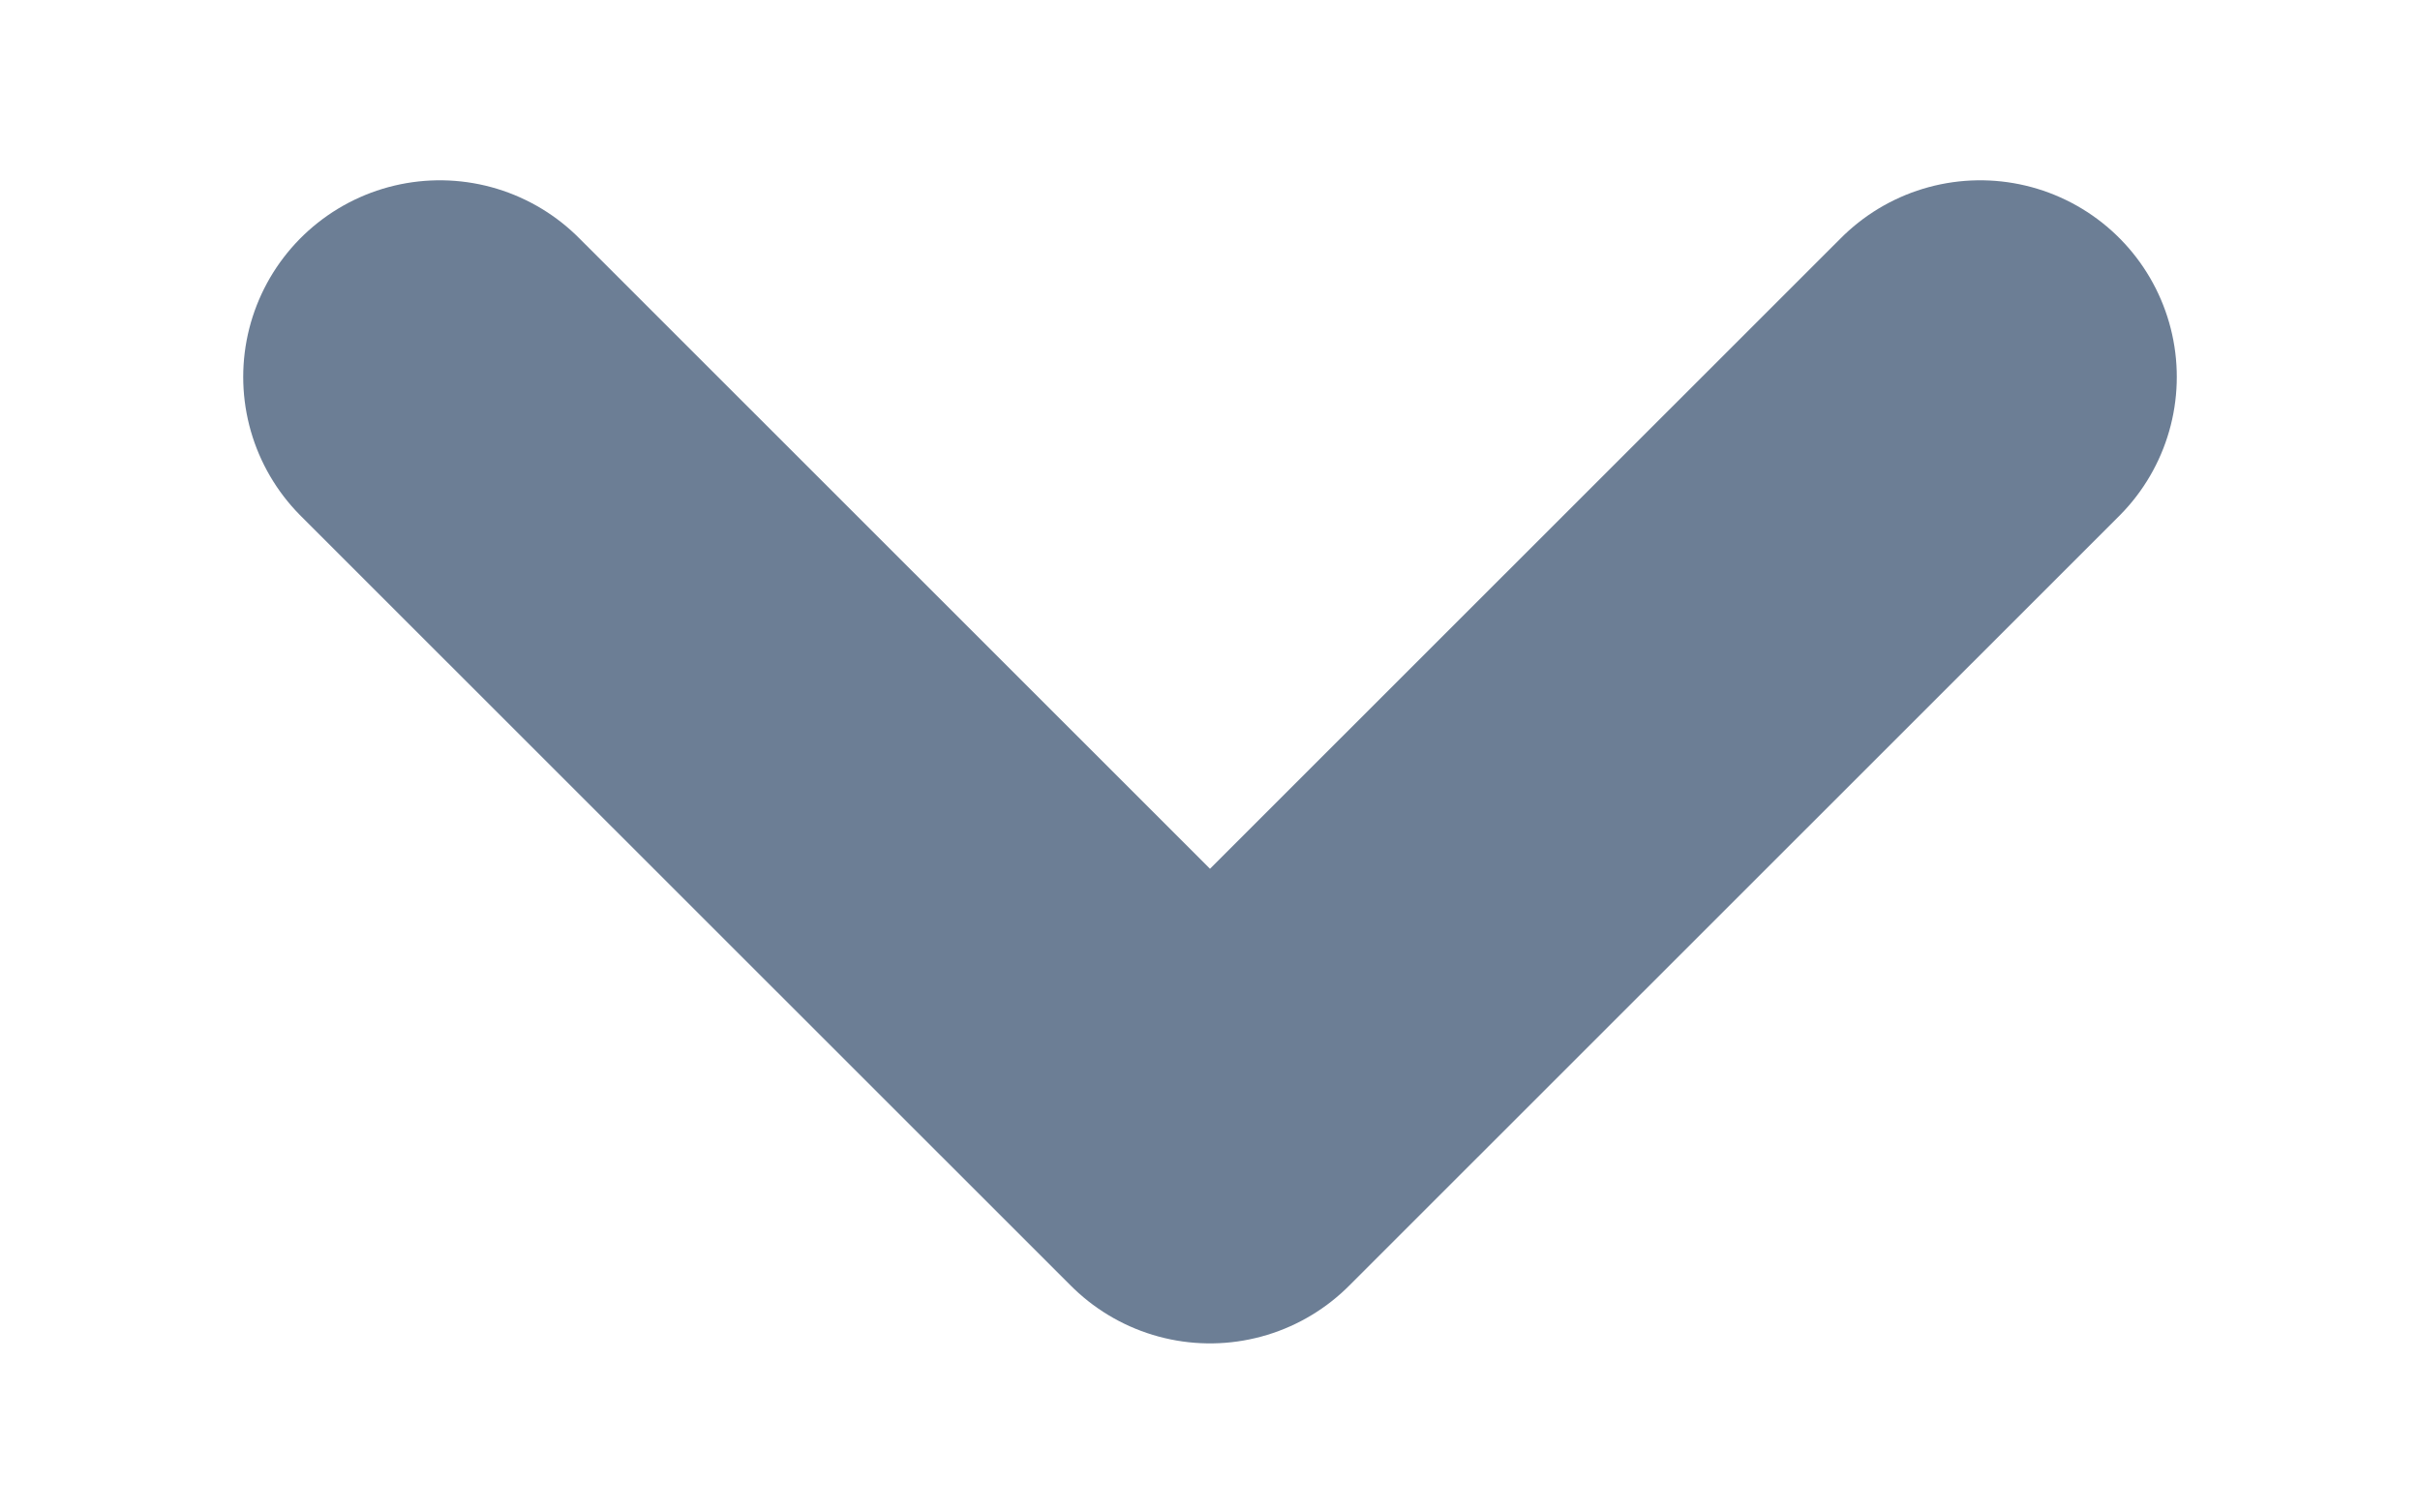 <svg width="8" height="5" viewBox="0 0 8 5" fill="none" xmlns="http://www.w3.org/2000/svg">
<path d="M6.546 1.246L4 3.791L1.454 1.246" stroke="#6C7E95" stroke-width="1.3" stroke-miterlimit="10" stroke-linecap="round" stroke-linejoin="round"/>
</svg>
